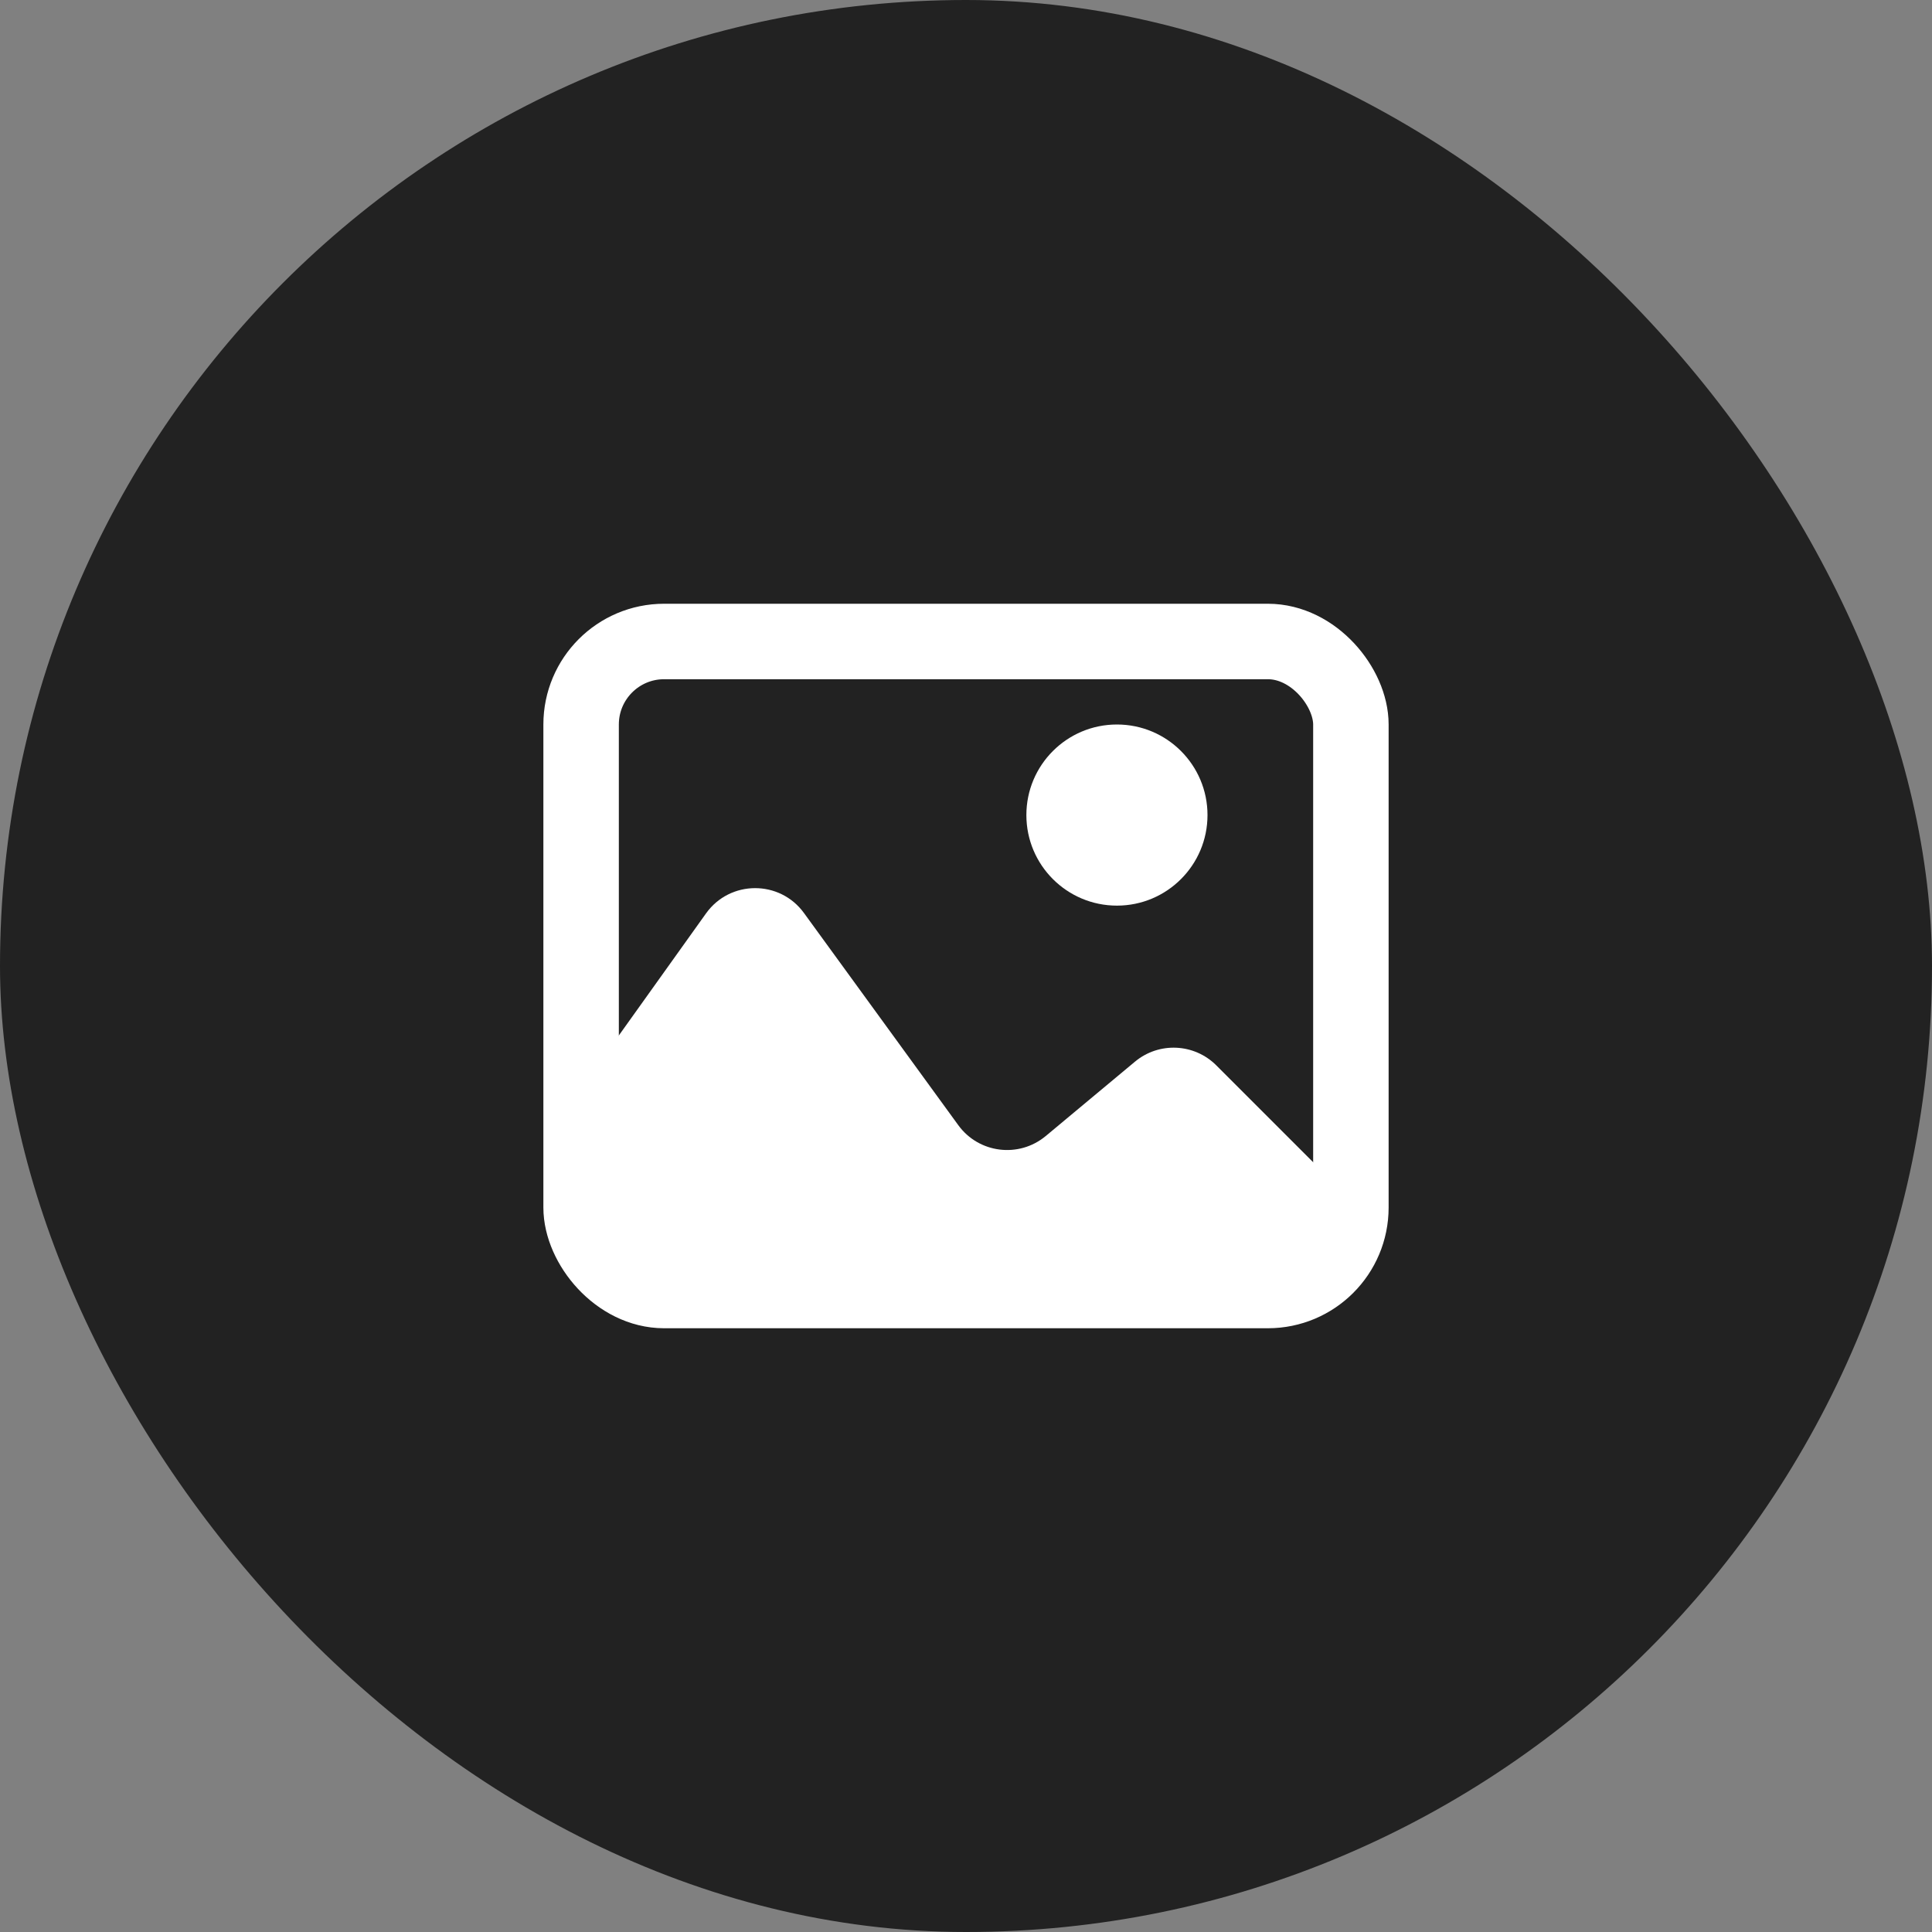 <svg width="32" height="32" viewBox="0 0 32 32" fill="none" xmlns="http://www.w3.org/2000/svg">
<rect x="0" y="0" width="32" height="32" fill="#808080" stroke="none"/>
<rect width="32" height="32" rx="16" fill="#222222"/>
<rect x="9.625" y="10.625" width="12.75" height="10.75" rx="1.375" stroke="white" stroke-width="1.25"/>
<path d="M11.694 15.129L10 17.5V21H22V19.5L20.146 17.646C19.78 17.28 19.196 17.253 18.798 17.585L17.321 18.816C16.876 19.186 16.212 19.104 15.872 18.636L13.316 15.122C12.915 14.57 12.09 14.574 11.694 15.129Z" fill="white"/>
<circle cx="18.5" cy="13.5" r="1.5" fill="white"/>
</svg>
